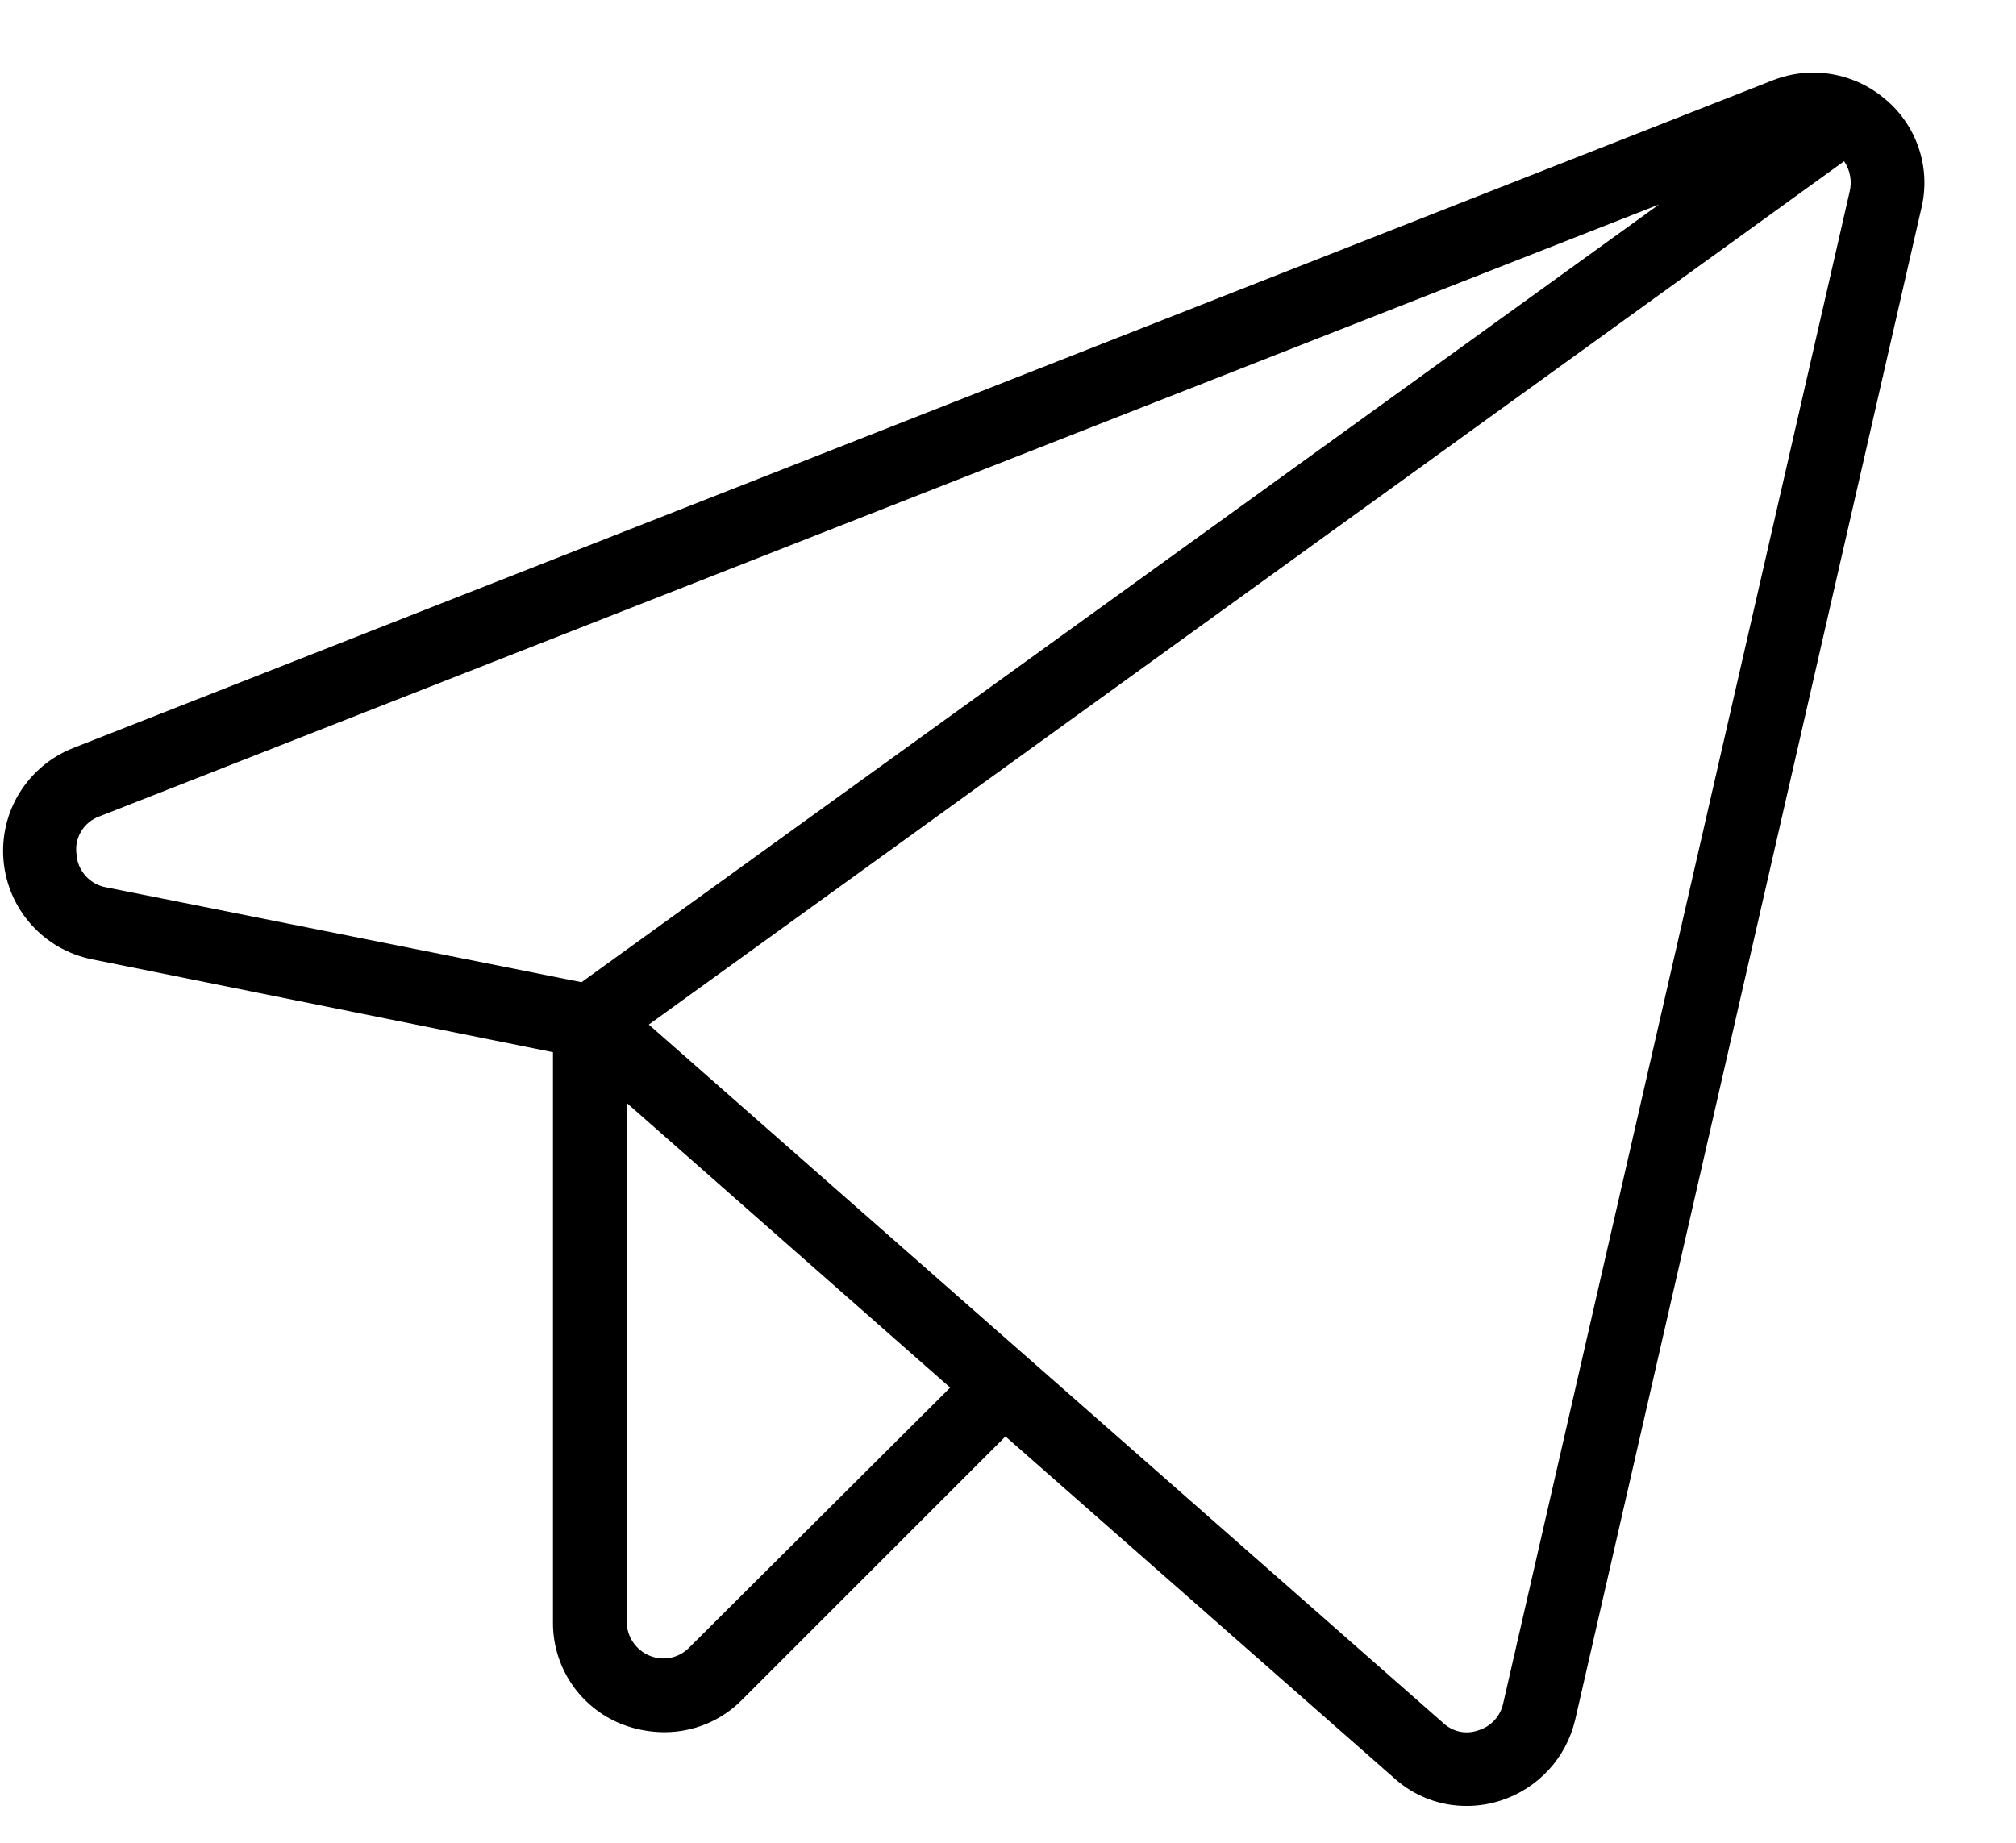 <!-- Generated by IcoMoon.io -->
<svg version="1.1" xmlns="http://www.w3.org/2000/svg" width="35" height="32" viewBox="0 0 35 32">
<title>telegram-icon</title>
<path d="M32.736 1.728c-0.264-0.228-0.585-0.38-0.929-0.439s-0.697-0.024-1.023 0.103l-29.52 11.6c-0.384 0.153-0.708 0.425-0.925 0.776s-0.314 0.763-0.278 1.175c0.036 0.411 0.203 0.8 0.478 1.109s0.641 0.52 1.045 0.604l8.016 1.616v9.888c-0.005 0.381 0.106 0.754 0.317 1.071s0.514 0.563 0.867 0.705c0.239 0.095 0.494 0.144 0.752 0.144 0.25 0 0.497-0.049 0.728-0.145s0.44-0.237 0.616-0.415l4.576-4.576 6.752 5.936c0.346 0.313 0.797 0.485 1.264 0.48 0.201-0 0.401-0.033 0.592-0.096 0.314-0.103 0.597-0.285 0.822-0.529s0.382-0.541 0.459-0.863l6.016-26.272c0.079-0.339 0.062-0.694-0.048-1.024s-0.309-0.624-0.576-0.848zM1.328 14.832c-0.019-0.139 0.010-0.28 0.083-0.399s0.185-0.21 0.317-0.257l27.072-10.624-18.704 13.504-8.256-1.648c-0.137-0.025-0.263-0.095-0.356-0.2s-0.148-0.237-0.156-0.376zM11.968 28.608c-0.087 0.090-0.199 0.152-0.322 0.178s-0.25 0.014-0.366-0.034c-0.118-0.048-0.219-0.13-0.29-0.235s-0.109-0.23-0.11-0.357v-9.008l5.616 4.944-4.528 4.512zM32.112 3.328l-6.016 26.256c-0.024 0.109-0.077 0.209-0.153 0.291s-0.172 0.141-0.279 0.173c-0.103 0.037-0.215 0.045-0.322 0.022s-0.206-0.075-0.286-0.15l-13.792-12.128 20.752-14.992c0.052 0.076 0.088 0.163 0.104 0.254s0.014 0.184-0.008 0.274z"></path>
</svg>
